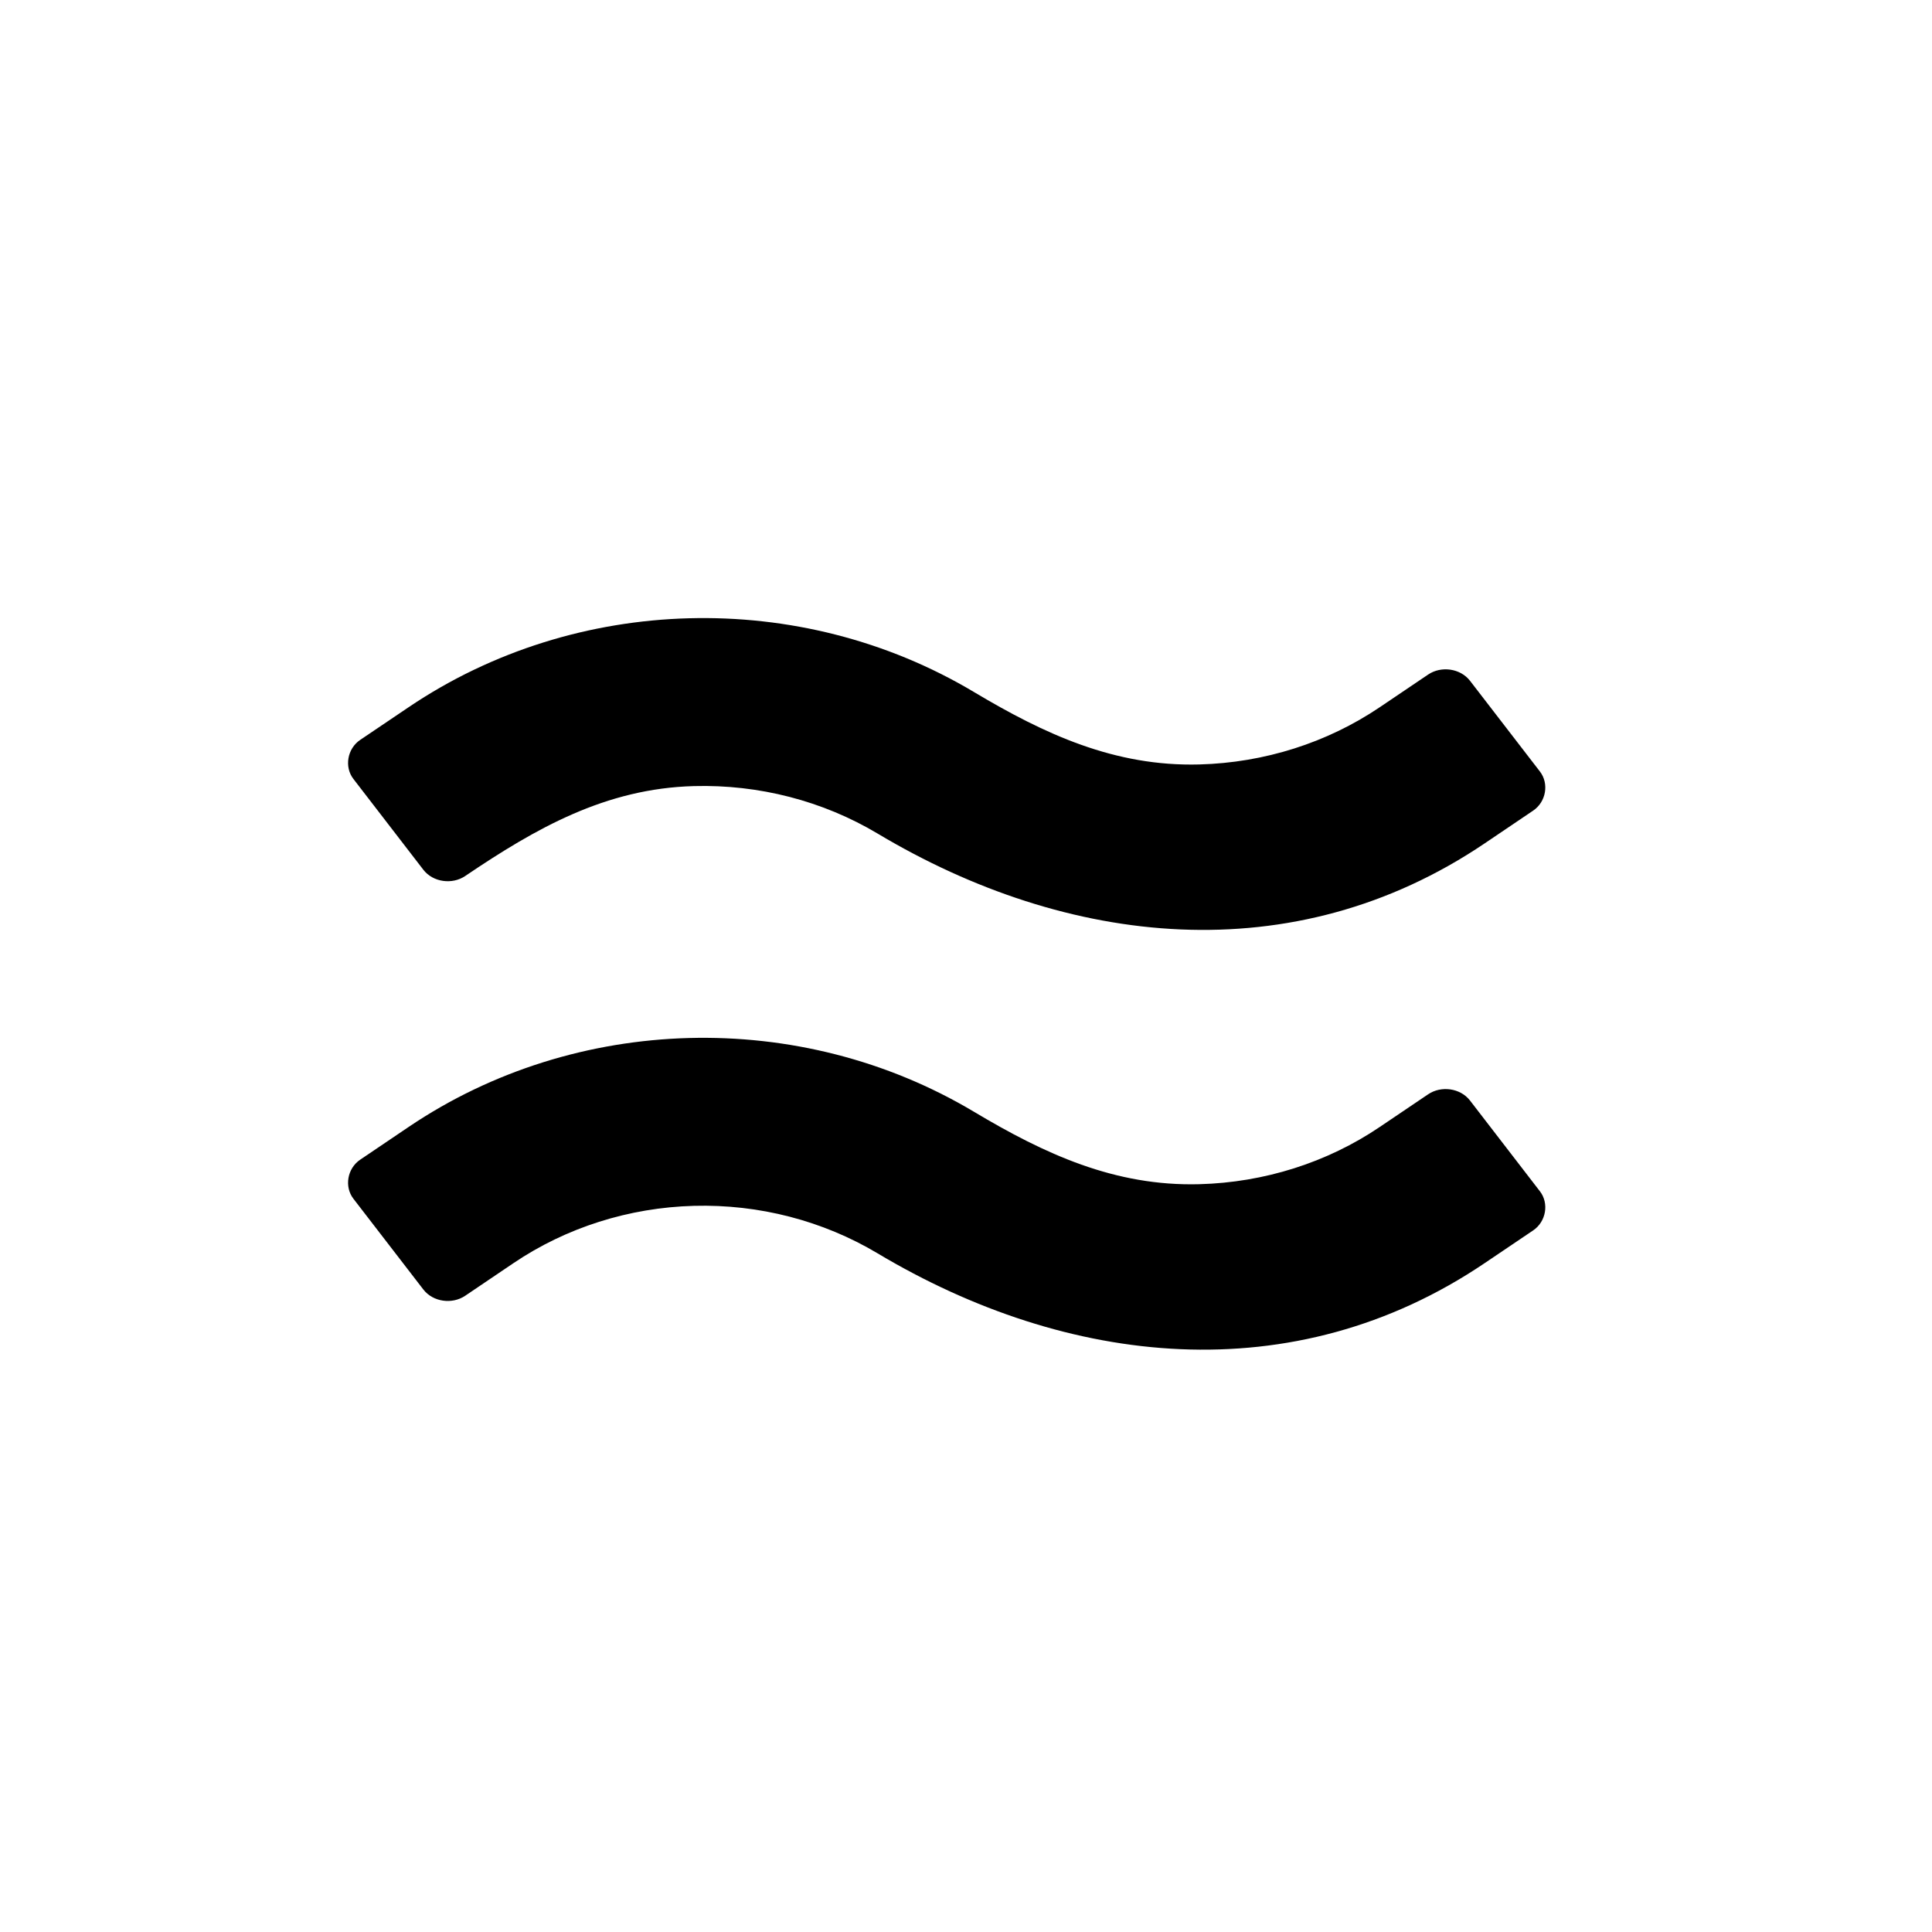<svg width="50" height="50" viewBox="0 0 50 50" fill="none" xmlns="http://www.w3.org/2000/svg">
<path fill-rule="evenodd" clip-rule="evenodd" d="M13.29 32.689L12.038 33.535C11.703 33.761 11.207 33.697 10.956 33.372L9.146 31.023C8.906 30.711 8.988 30.238 9.321 30.013L10.576 29.165C14.907 26.24 20.705 26.084 25.207 28.773C27.031 29.862 28.849 30.706 31.04 30.647C32.721 30.602 34.348 30.086 35.709 29.165L36.962 28.319C37.297 28.093 37.793 28.157 38.044 28.482L39.854 30.832C40.094 31.143 40.012 31.617 39.679 31.842L38.424 32.689C33.467 36.038 27.616 35.364 22.713 32.437C21.297 31.591 19.64 31.162 17.96 31.207C16.279 31.252 14.652 31.769 13.29 32.689ZM12.038 22.672C11.703 22.898 11.207 22.834 10.956 22.509L9.146 20.159C8.906 19.848 8.988 19.375 9.321 19.149L10.576 18.302C14.907 15.377 20.705 15.221 25.207 17.91C27.031 18.999 28.849 19.843 31.04 19.784C32.721 19.739 34.348 19.222 35.709 18.302L36.962 17.456C37.298 17.229 37.795 17.296 38.044 17.619L39.854 19.968C40.094 20.28 40.012 20.753 39.679 20.978L38.424 21.826C33.467 25.174 27.615 24.502 22.713 21.573C21.297 20.727 19.64 20.299 17.96 20.344C15.67 20.405 13.868 21.435 12.038 22.672Z" fill="black"/>
</svg>
